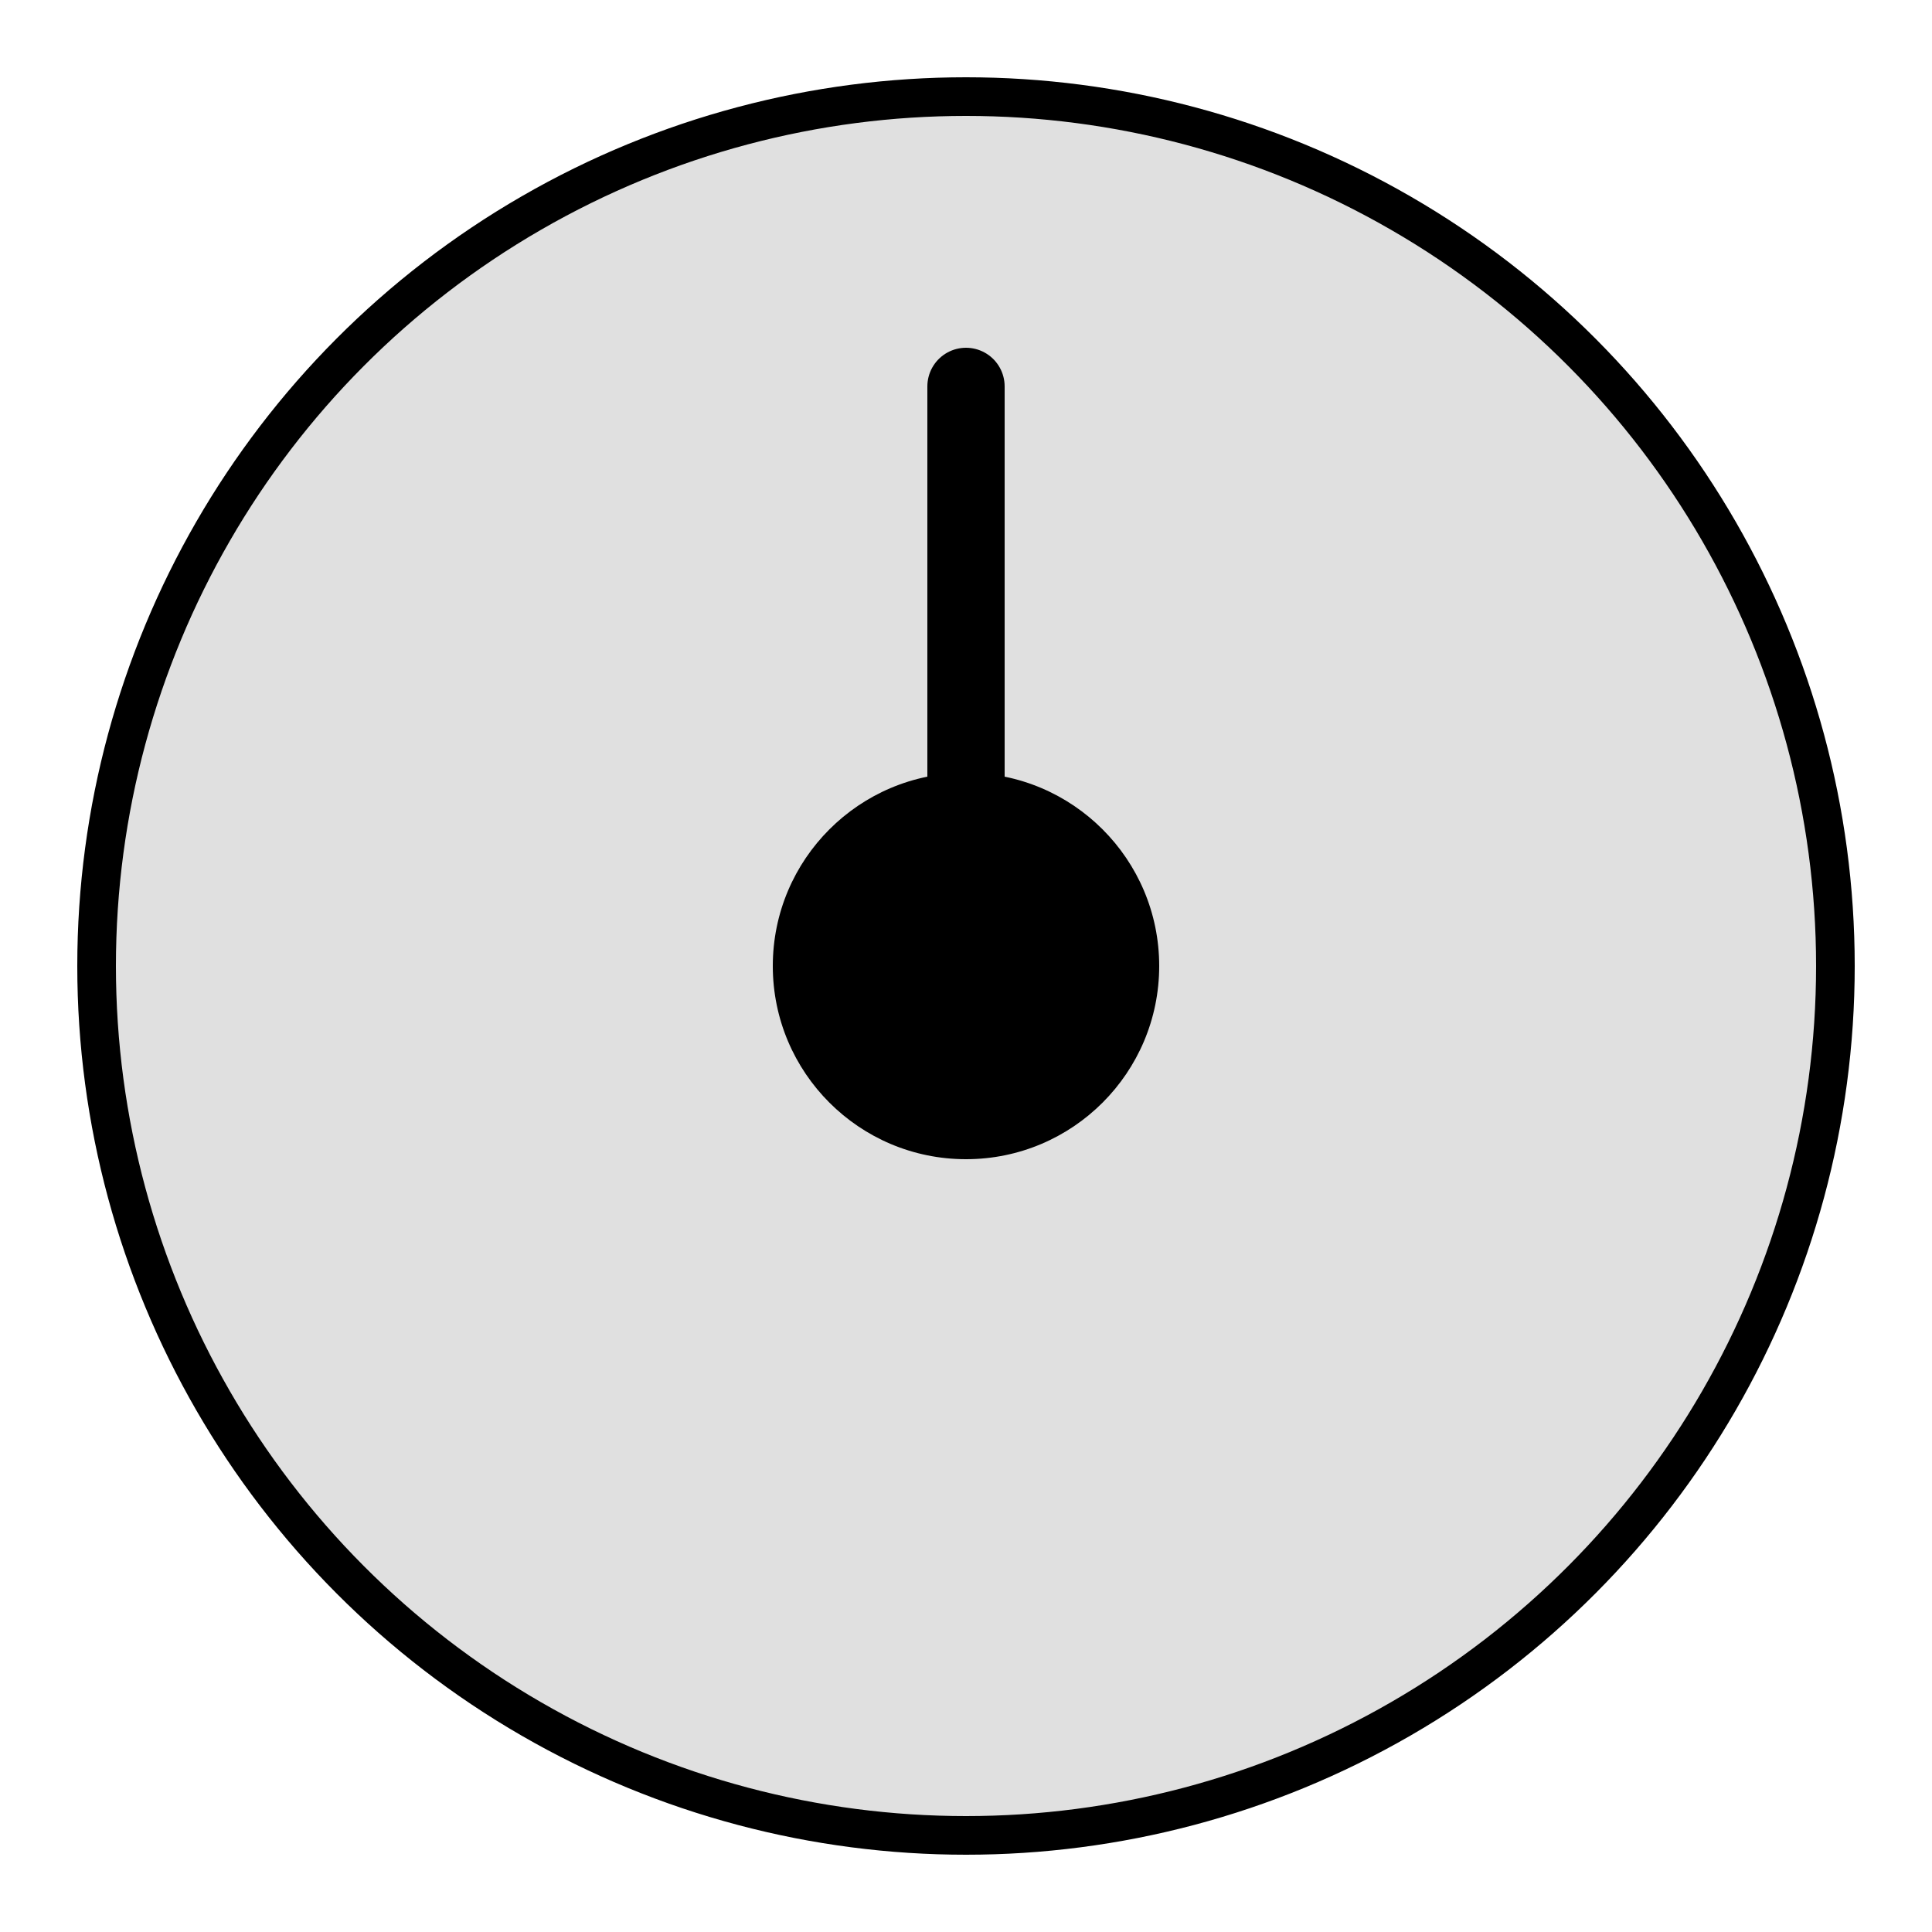 <!-- public/circuit_elements/potentiometer.svg -->
<svg width="100" height="100" viewBox="0 0 100 100" xmlns="http://www.w3.org/2000/svg">
  <!-- Outer body -->
  <circle cx="50" cy="50" r="45" fill="#e0e0e0" stroke="black" stroke-width="2" />

  <!-- Pointer base -->
  <circle cx="50" cy="50" r="10" fill="black" />

  <!-- Shaft pointer (rotating) -->
  <line x1="50" y1="50" x2="50" y2="20" stroke="black" stroke-width="4" stroke-linecap="round" />
</svg>
